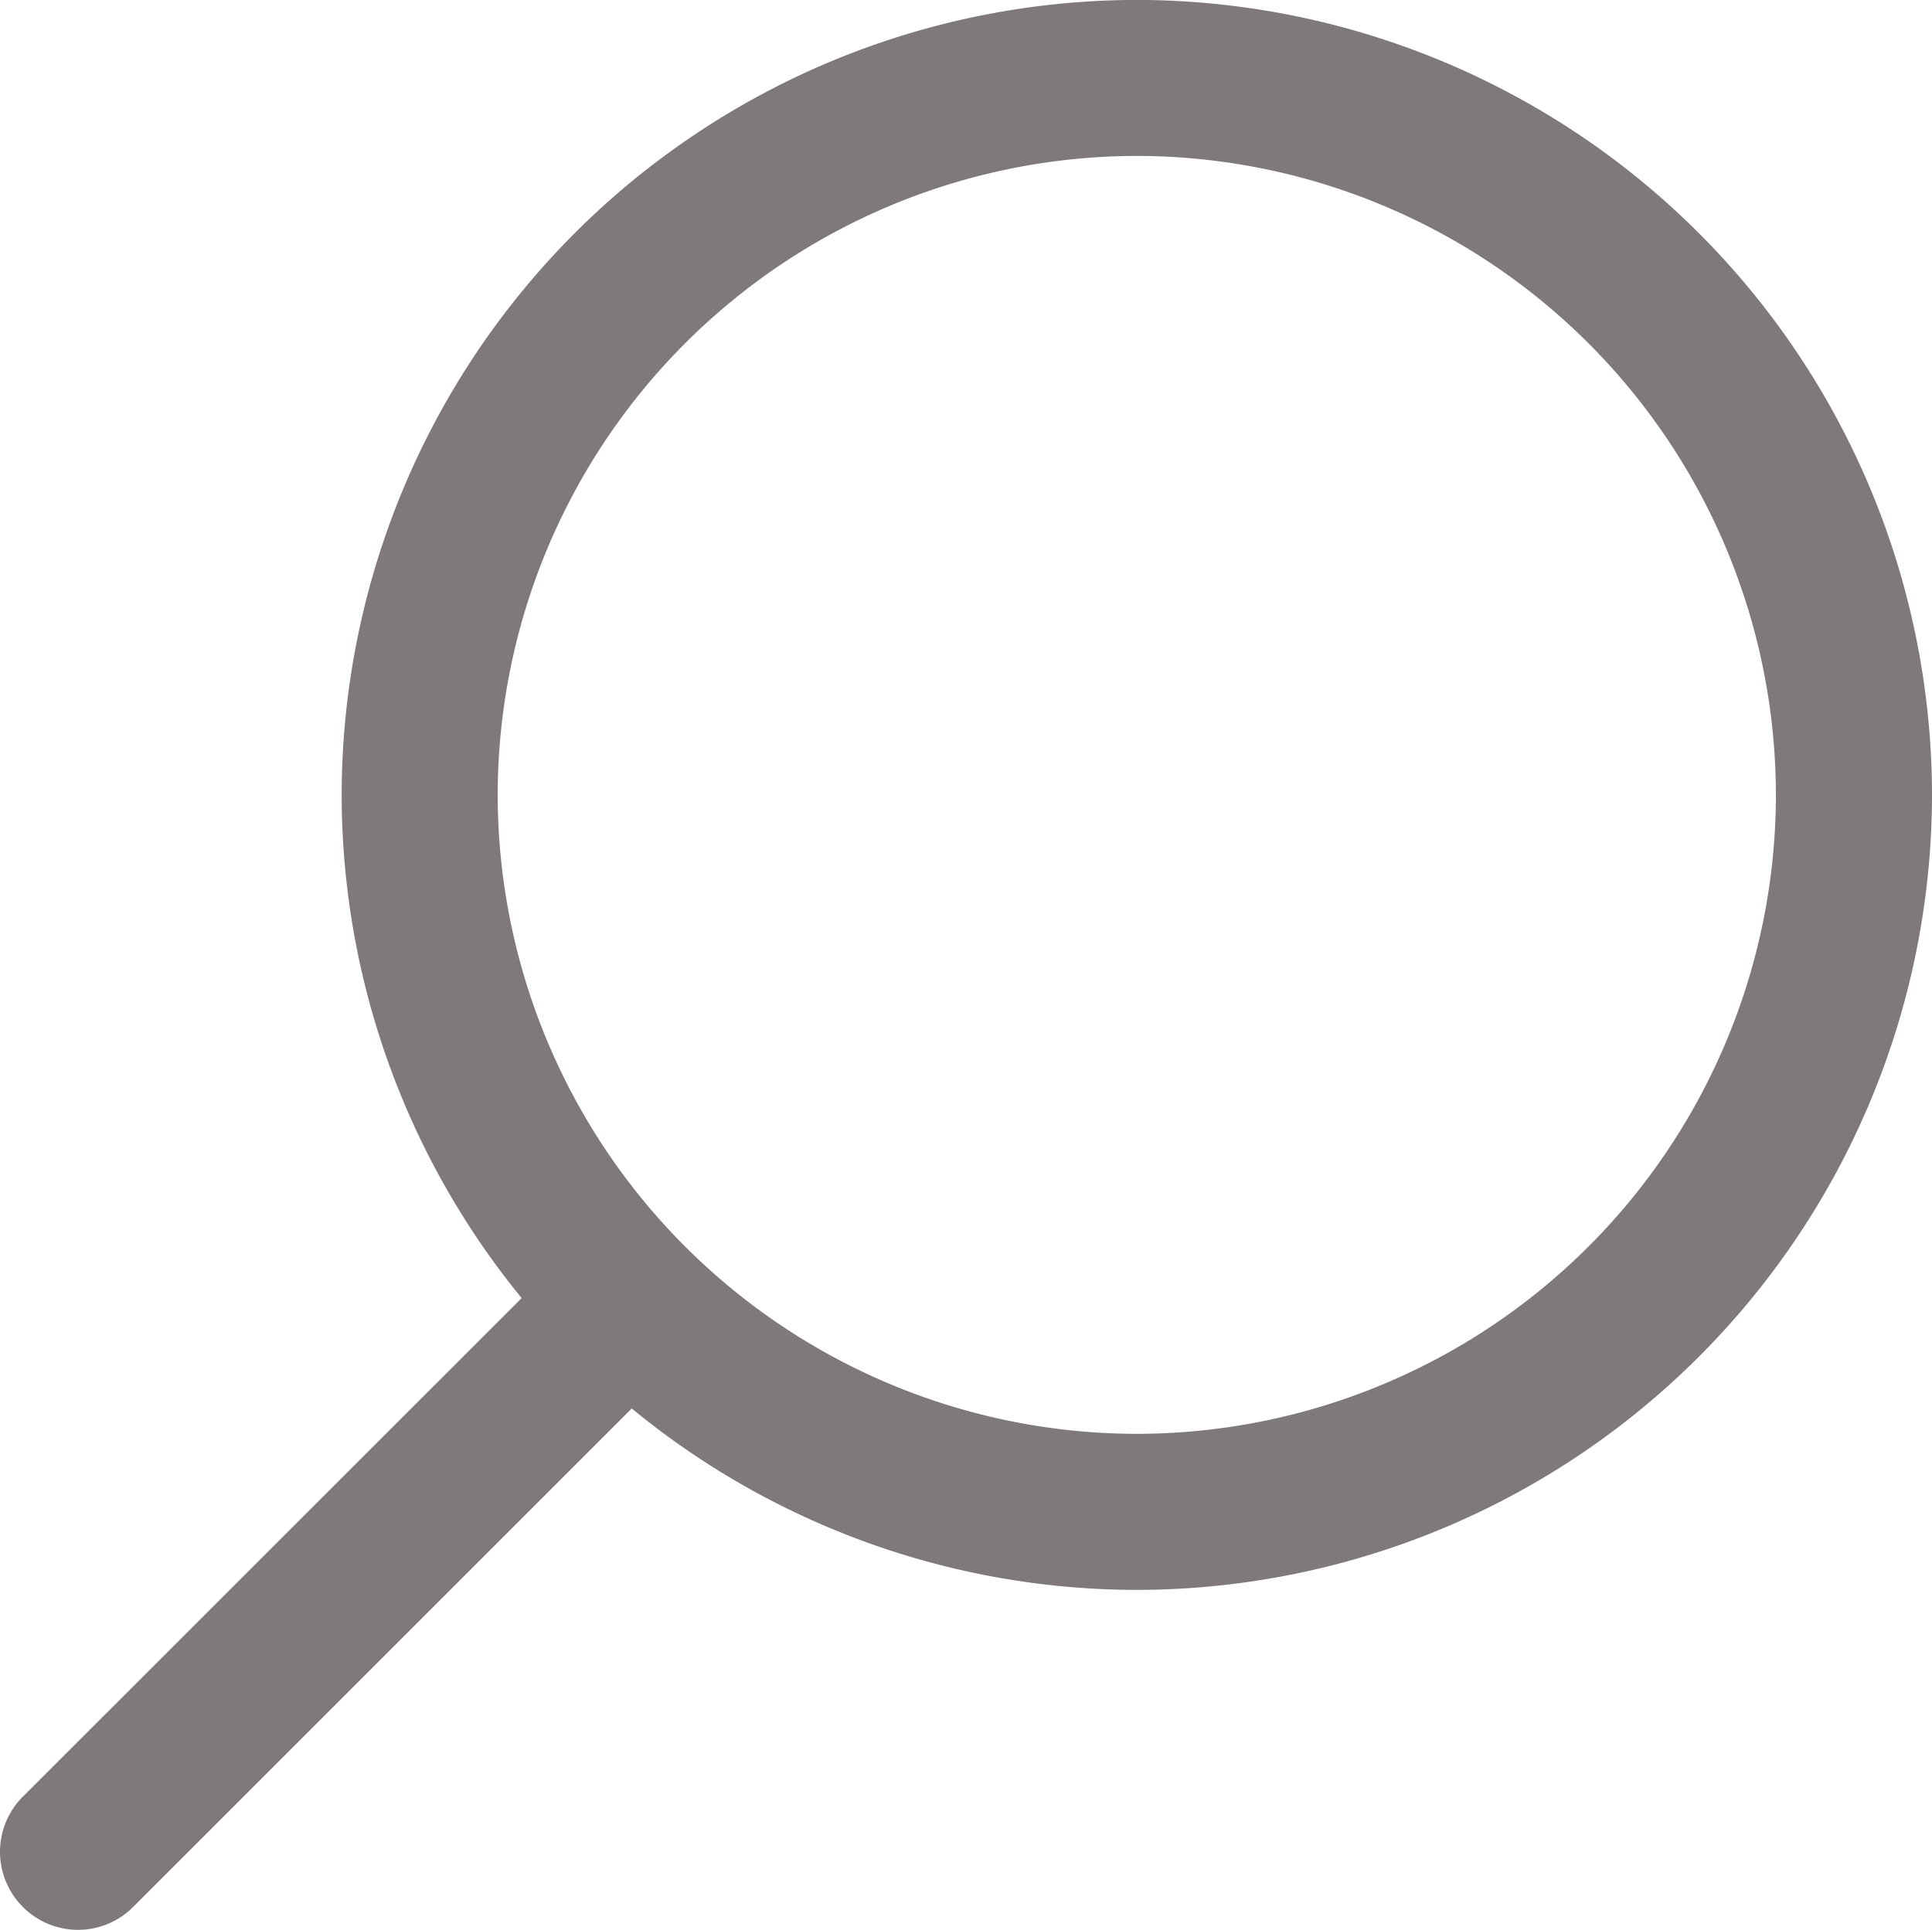 <svg xmlns="http://www.w3.org/2000/svg" width="29.173" height="29.146" viewBox="0 0 29.173 29.146">
  <g id="Group_6776" data-name="Group 6776" transform="translate(0 0)">
    <g id="Group_1259" data-name="Group 1259" transform="translate(5.159)">
      <path id="Path_640" data-name="Path 640" d="M-248.408,3978.344a12.021,12.021,0,0,1,12.007-12.008,12.022,12.022,0,0,1,12.007,12.008A12.021,12.021,0,0,1-236.4,3990.35,12.02,12.02,0,0,1-248.408,3978.344Zm2.356,0a9.661,9.661,0,0,0,9.651,9.649,9.66,9.66,0,0,0,9.65-9.649,9.662,9.662,0,0,0-9.65-9.652A9.663,9.663,0,0,0-246.052,3978.344Z" transform="translate(248.408 -3966.337)" fill="#807979"/>
    </g>
    <g id="Group_1260" data-name="Group 1260" transform="translate(0 18.472)">
      <path id="Path_641" data-name="Path 641" d="M-251.863,3993.6a1.17,1.17,0,0,0,.833-.346l8.318-8.317a1.177,1.177,0,0,0,0-1.665,1.175,1.175,0,0,0-1.666,0l-8.318,8.317a1.177,1.177,0,0,0,0,1.665A1.174,1.174,0,0,0-251.863,3993.6Z" transform="translate(253.041 -3982.925)" fill="#807979"/>
    </g>
  </g>
</svg>

